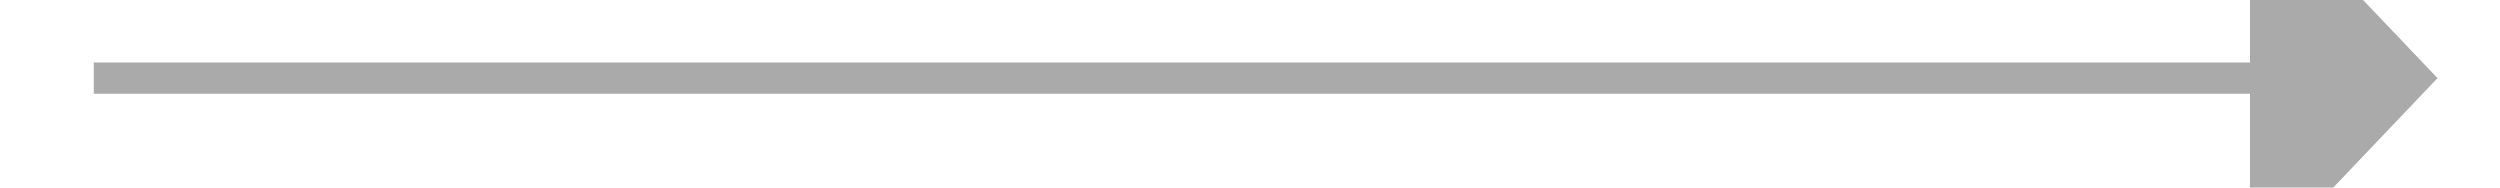﻿<?xml version="1.0" encoding="utf-8"?>
<svg version="1.1" xmlns:xlink="http://www.w3.org/1999/xlink" width="80px" height="6px" preserveAspectRatio="xMinYMid meet" viewBox="526 13937  80 4" xmlns="http://www.w3.org/2000/svg">
  <path d="M 598 13944.8  L 604 13938.5  L 598 13932.2  L 598 13944.8  Z " fill-rule="nonzero" fill="#aaaaaa" stroke="none" />
  <path d="M 529 13938.5  L 599 13938.5  " stroke-width="1" stroke="#aaaaaa" fill="none" />
</svg>